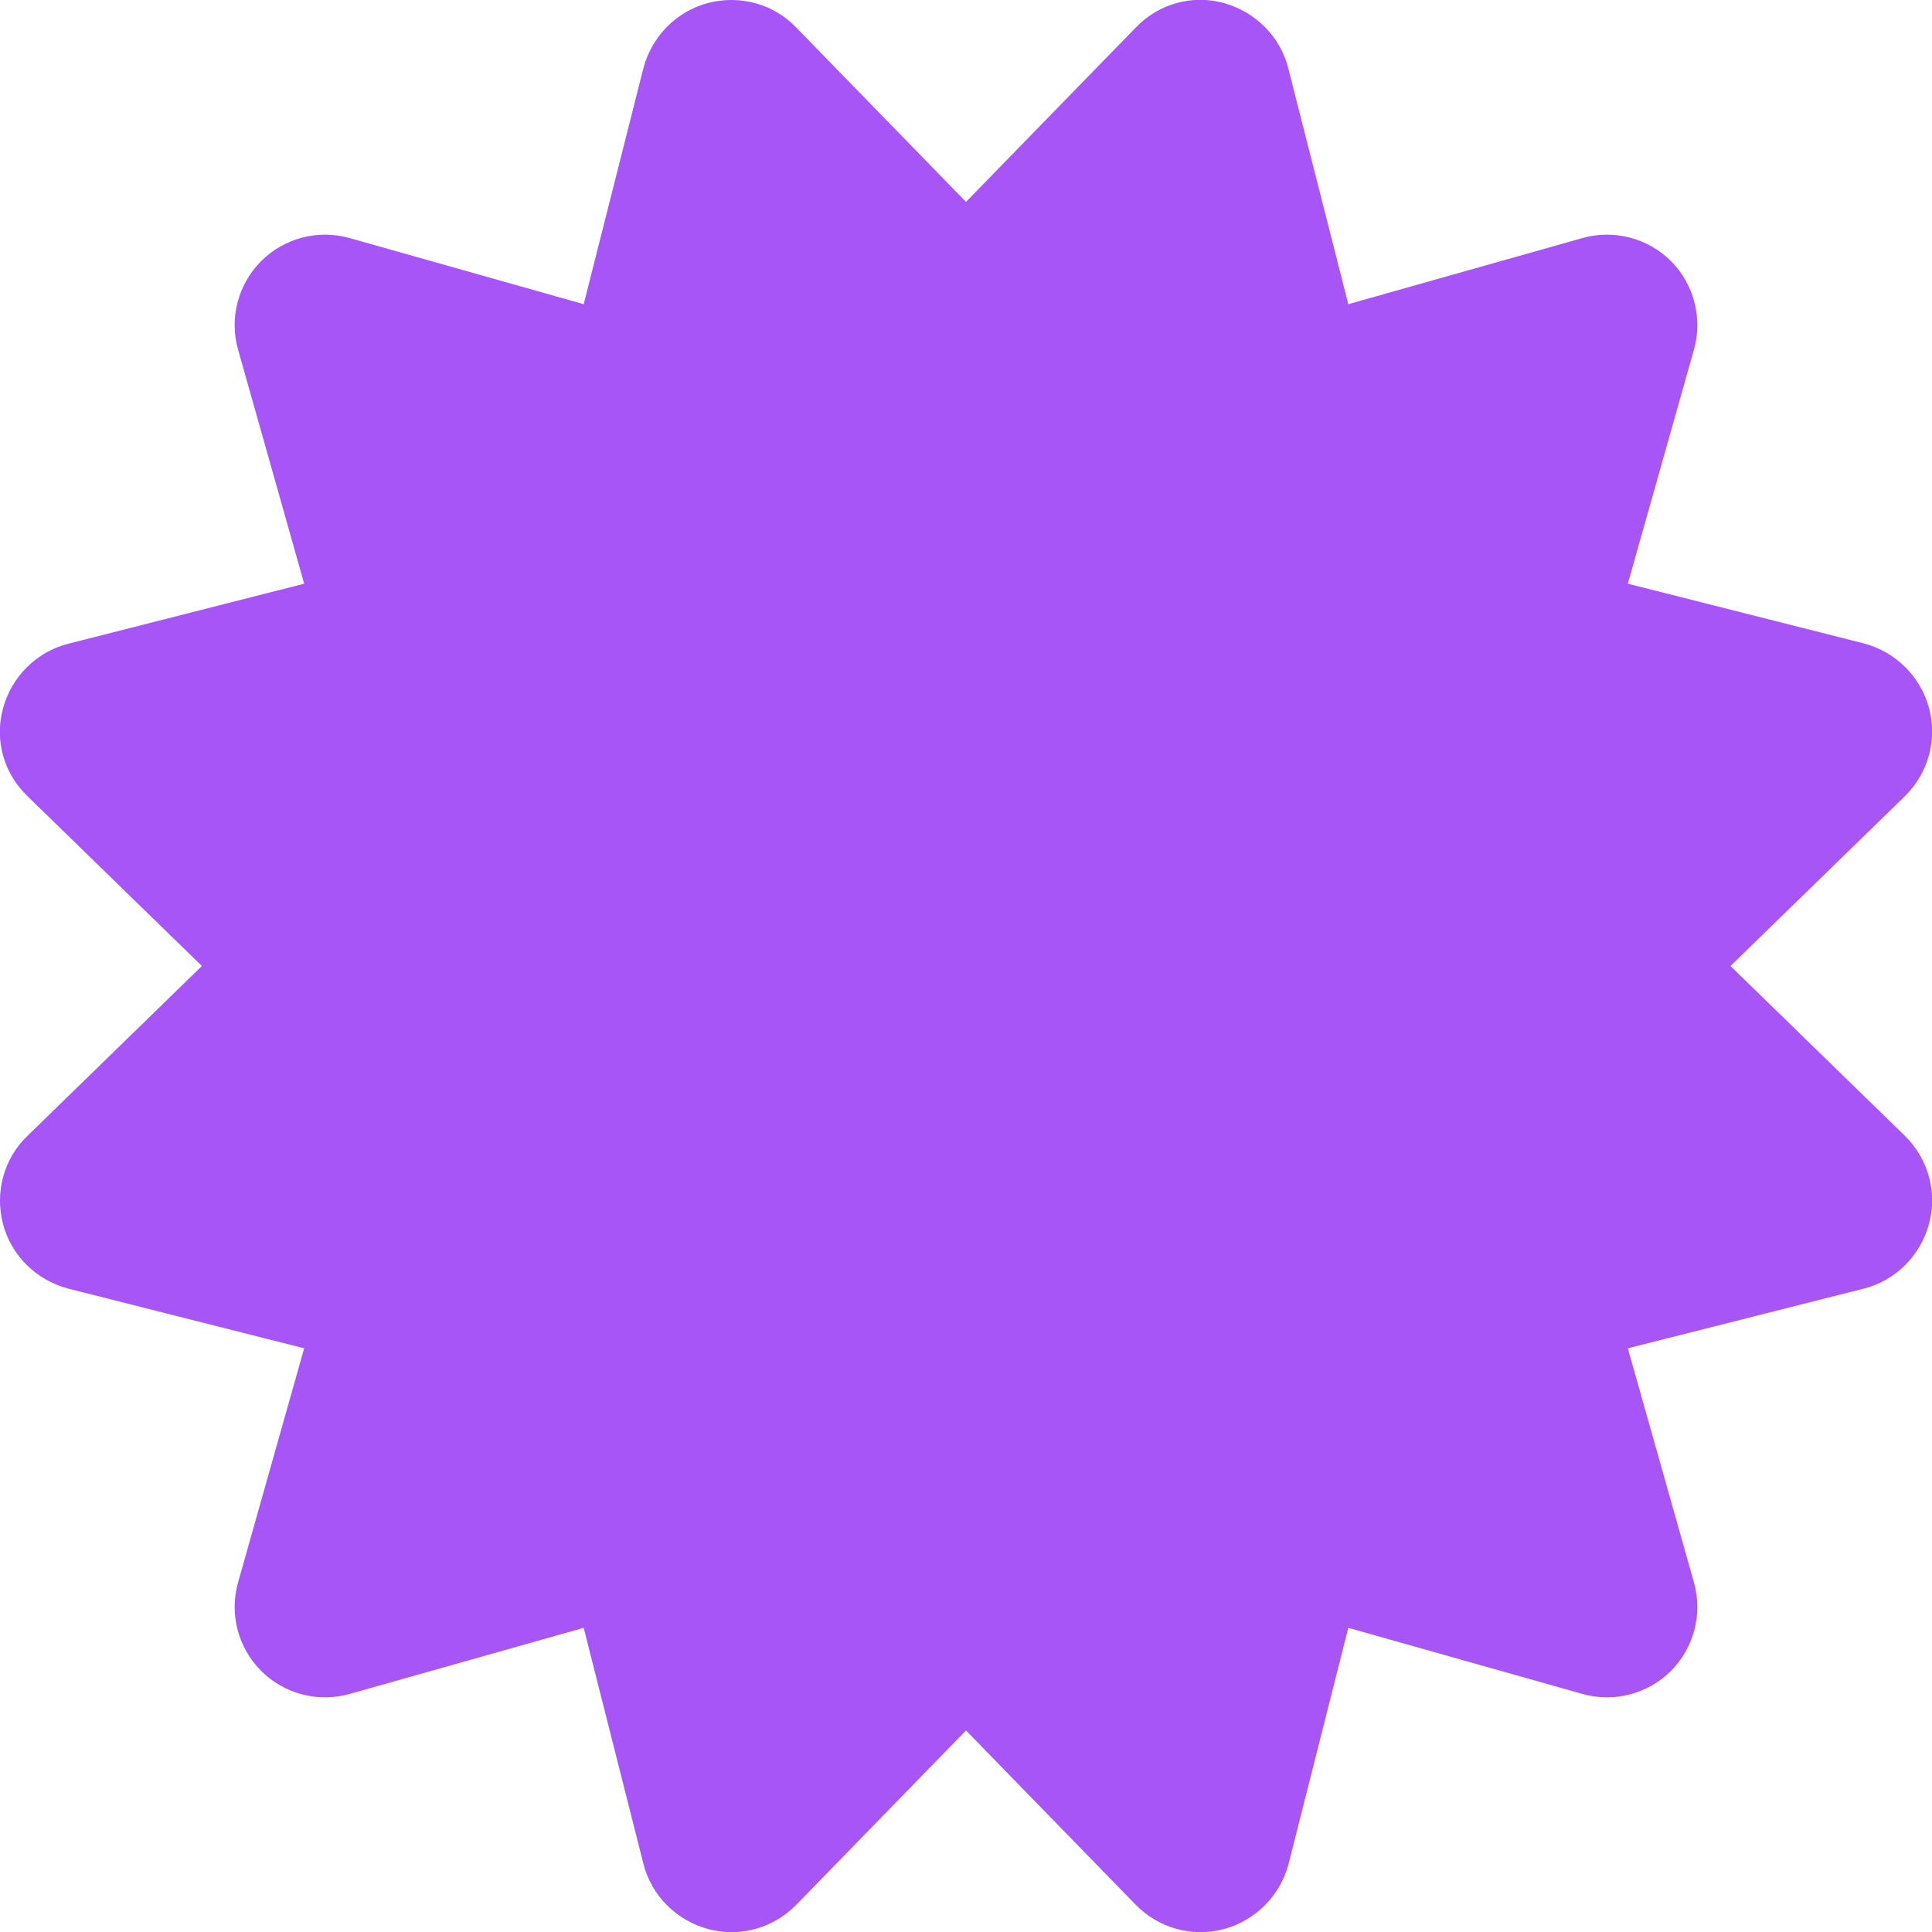 <svg width="16" height="16" viewBox="0 0 16 16" fill="none" xmlns="http://www.w3.org/2000/svg">
<path d="M6.594 0.228C6.406 0.031 6.125 -0.044 5.863 0.025C5.6 0.094 5.397 0.303 5.328 0.566L4.834 2.519L2.897 1.972C2.634 1.897 2.353 1.972 2.163 2.162C1.972 2.353 1.897 2.634 1.972 2.897L2.519 4.834L0.566 5.331C0.303 5.397 0.097 5.603 0.025 5.866C-0.047 6.128 0.031 6.406 0.228 6.594L1.672 8L0.228 9.406C0.031 9.594 -0.044 9.875 0.025 10.137C0.094 10.4 0.303 10.603 0.566 10.672L2.519 11.166L1.972 13.103C1.897 13.366 1.972 13.647 2.163 13.838C2.353 14.028 2.634 14.103 2.897 14.028L4.834 13.481L5.328 15.434C5.394 15.697 5.6 15.903 5.863 15.975C6.125 16.047 6.403 15.969 6.594 15.775L8 14.331L9.406 15.775C9.597 15.969 9.875 16.047 10.138 15.975C10.4 15.903 10.603 15.697 10.672 15.434L11.166 13.481L13.103 14.028C13.366 14.103 13.647 14.028 13.838 13.838C14.028 13.647 14.103 13.366 14.028 13.103L13.481 11.166L15.434 10.672C15.697 10.606 15.903 10.4 15.975 10.137C16.047 9.875 15.969 9.597 15.775 9.406L14.331 8L15.775 6.594C15.969 6.403 16.047 6.125 15.975 5.862C15.903 5.6 15.697 5.397 15.434 5.328L13.481 4.834L14.028 2.897C14.103 2.634 14.028 2.353 13.838 2.162C13.647 1.972 13.366 1.897 13.103 1.972L11.166 2.519L10.669 0.566C10.603 0.303 10.397 0.097 10.134 0.025C9.872 -0.047 9.594 0.031 9.406 0.228L8 1.672L6.594 0.228Z" fill="#A855F7"/>
</svg>
